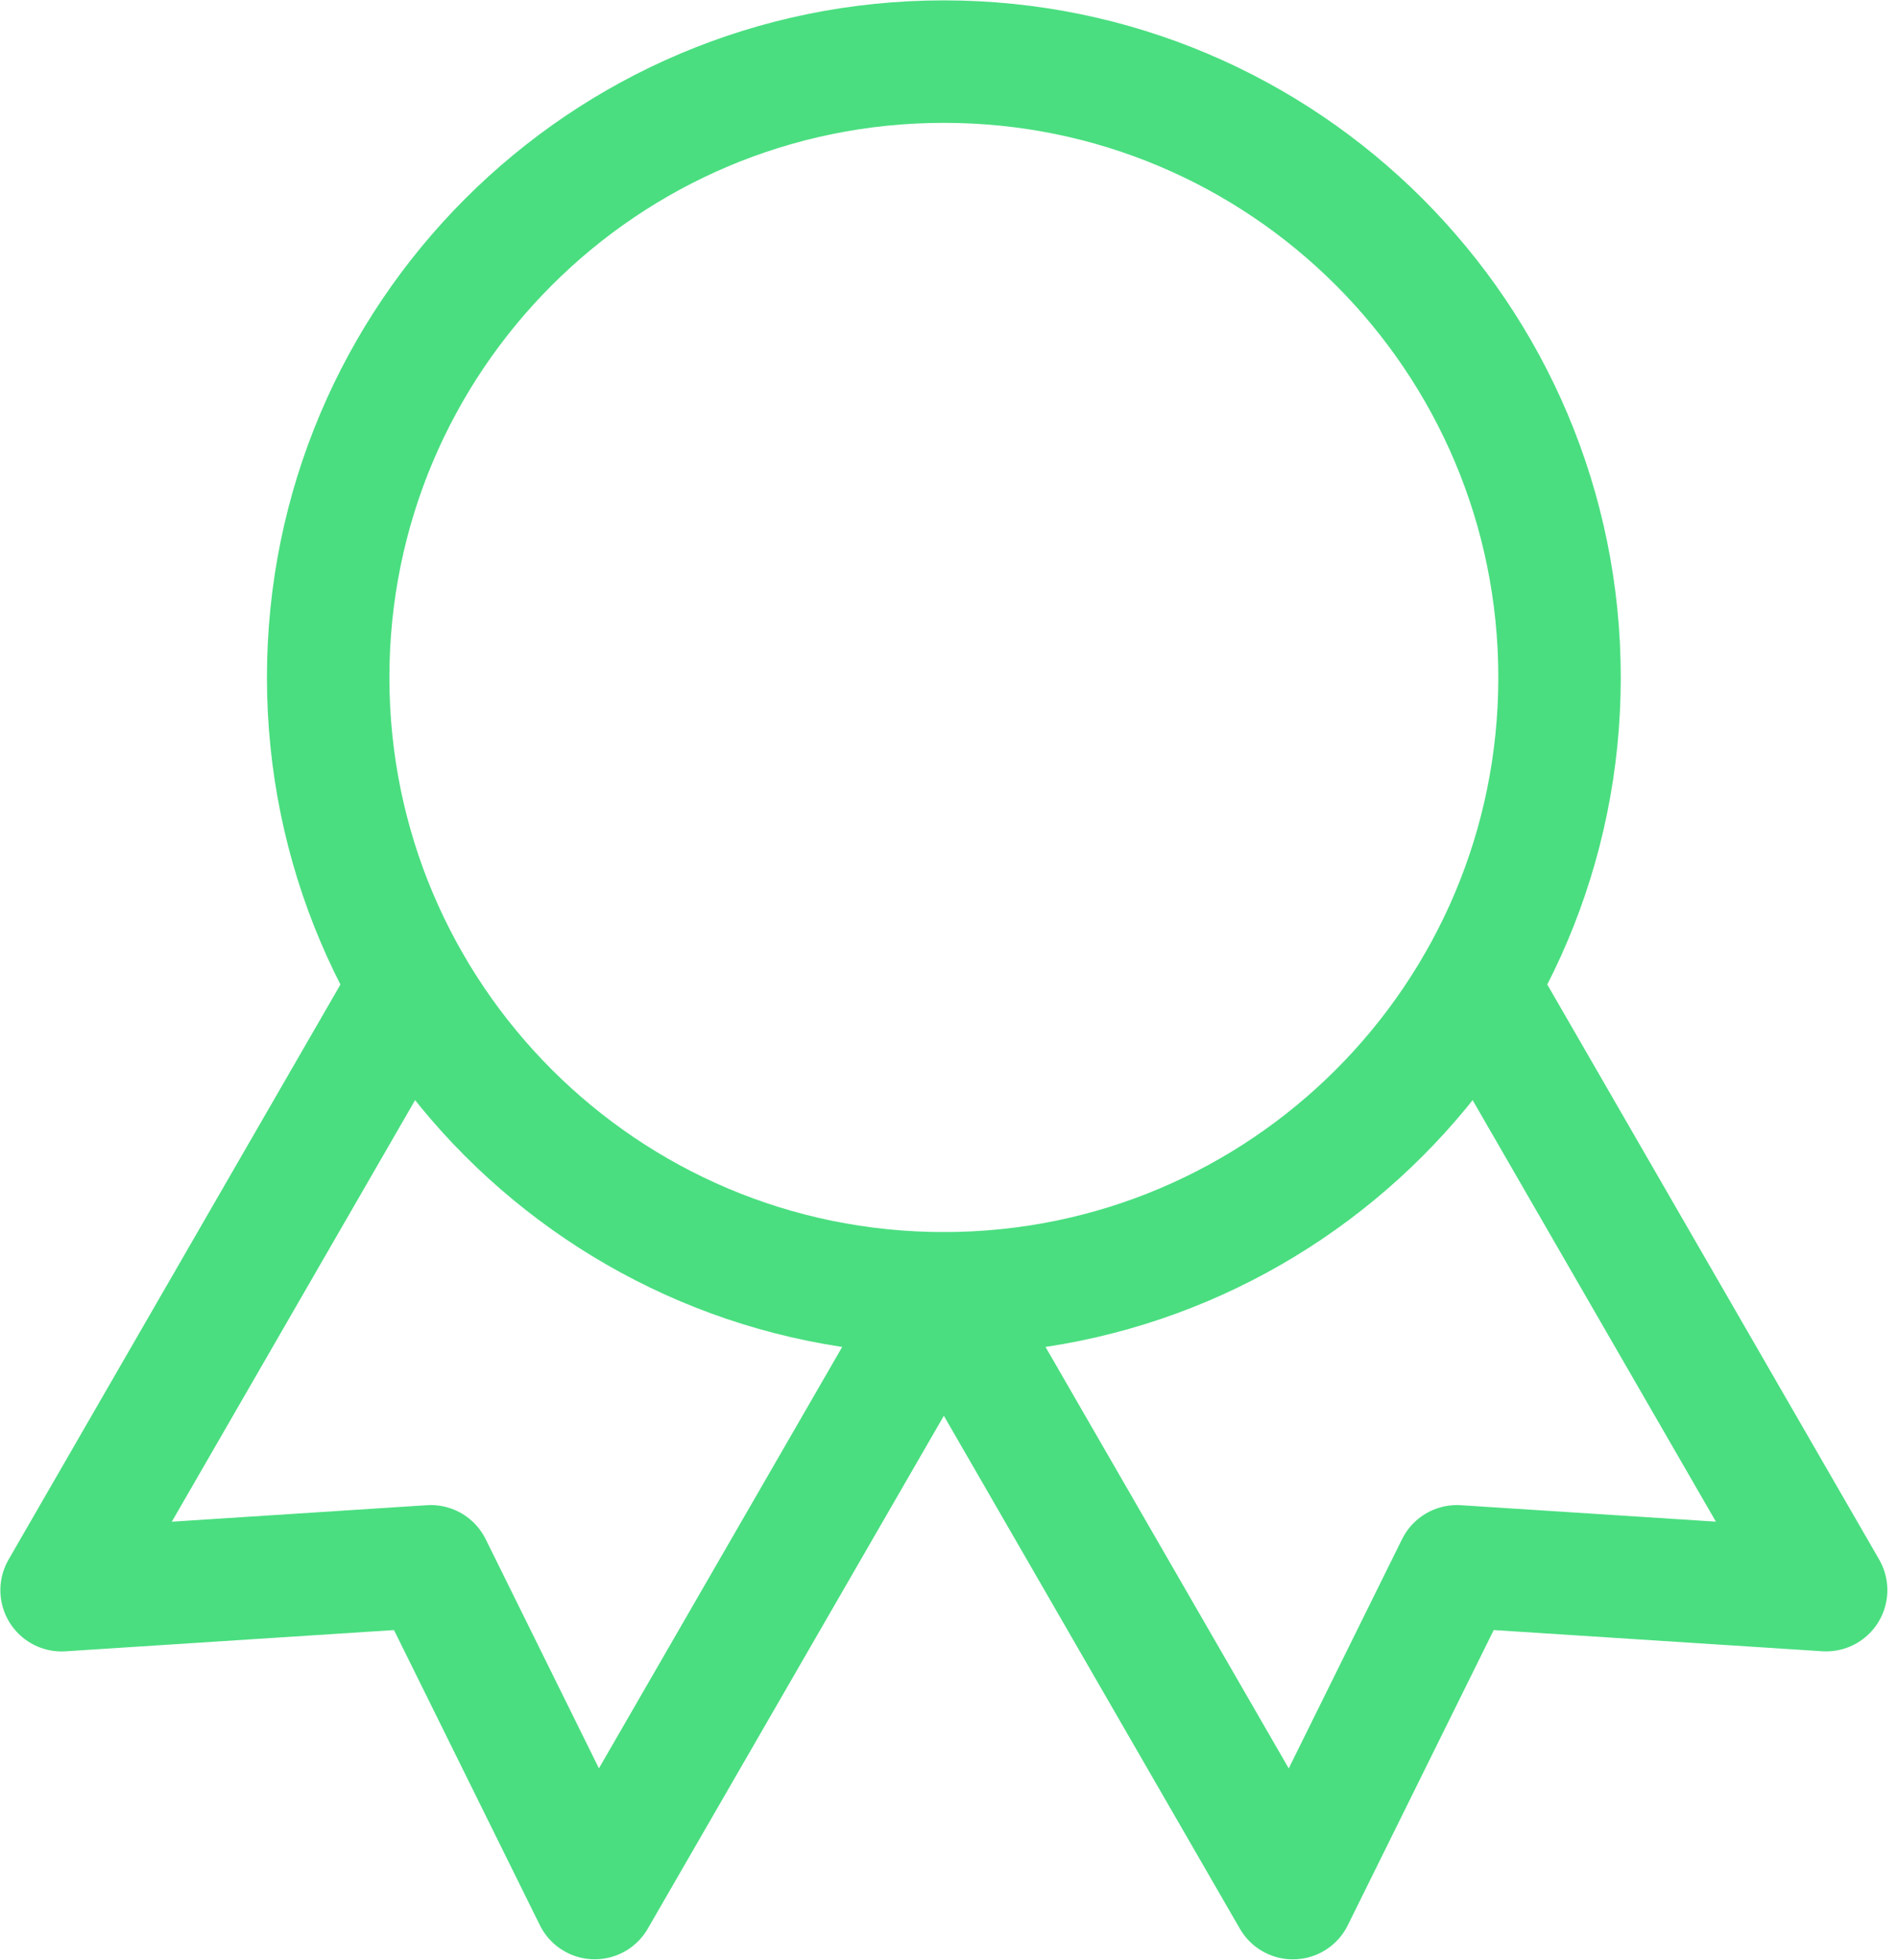 <svg width="31" height="32" viewBox="0 0 31 32" fill="none" xmlns="http://www.w3.org/2000/svg">
<mask id="mask0_6_5174" style="mask-type:alpha" maskUnits="userSpaceOnUse" x="-5" y="-5" width="41" height="42">
<rect x="-4.696" y="-4.022" width="40.224" height="40.224" fill="white"/>
</mask>
<g mask="url(#mask0_6_5174)">
<path d="M15.416 21.118C20.97 21.118 25.472 16.615 25.472 11.062C25.472 5.508 20.97 1.006 15.416 1.006C9.862 1.006 5.36 5.508 5.36 11.062C5.36 16.615 9.862 21.118 15.416 21.118Z" stroke="#4ADE80" stroke-width="2" stroke-linecap="round" stroke-linejoin="round"/>
<path d="M15.419 21.123L21.117 30.994L23.796 25.576L29.826 25.965L24.128 16.095" stroke="#4ADE80" stroke-width="2" stroke-linecap="round" stroke-linejoin="round"/>
<path d="M6.704 16.095L1.006 25.966L7.036 25.576L9.714 30.993L15.413 21.123" stroke="#4ADE80" stroke-width="2" stroke-linecap="round" stroke-linejoin="round"/>
</g>
</svg>
